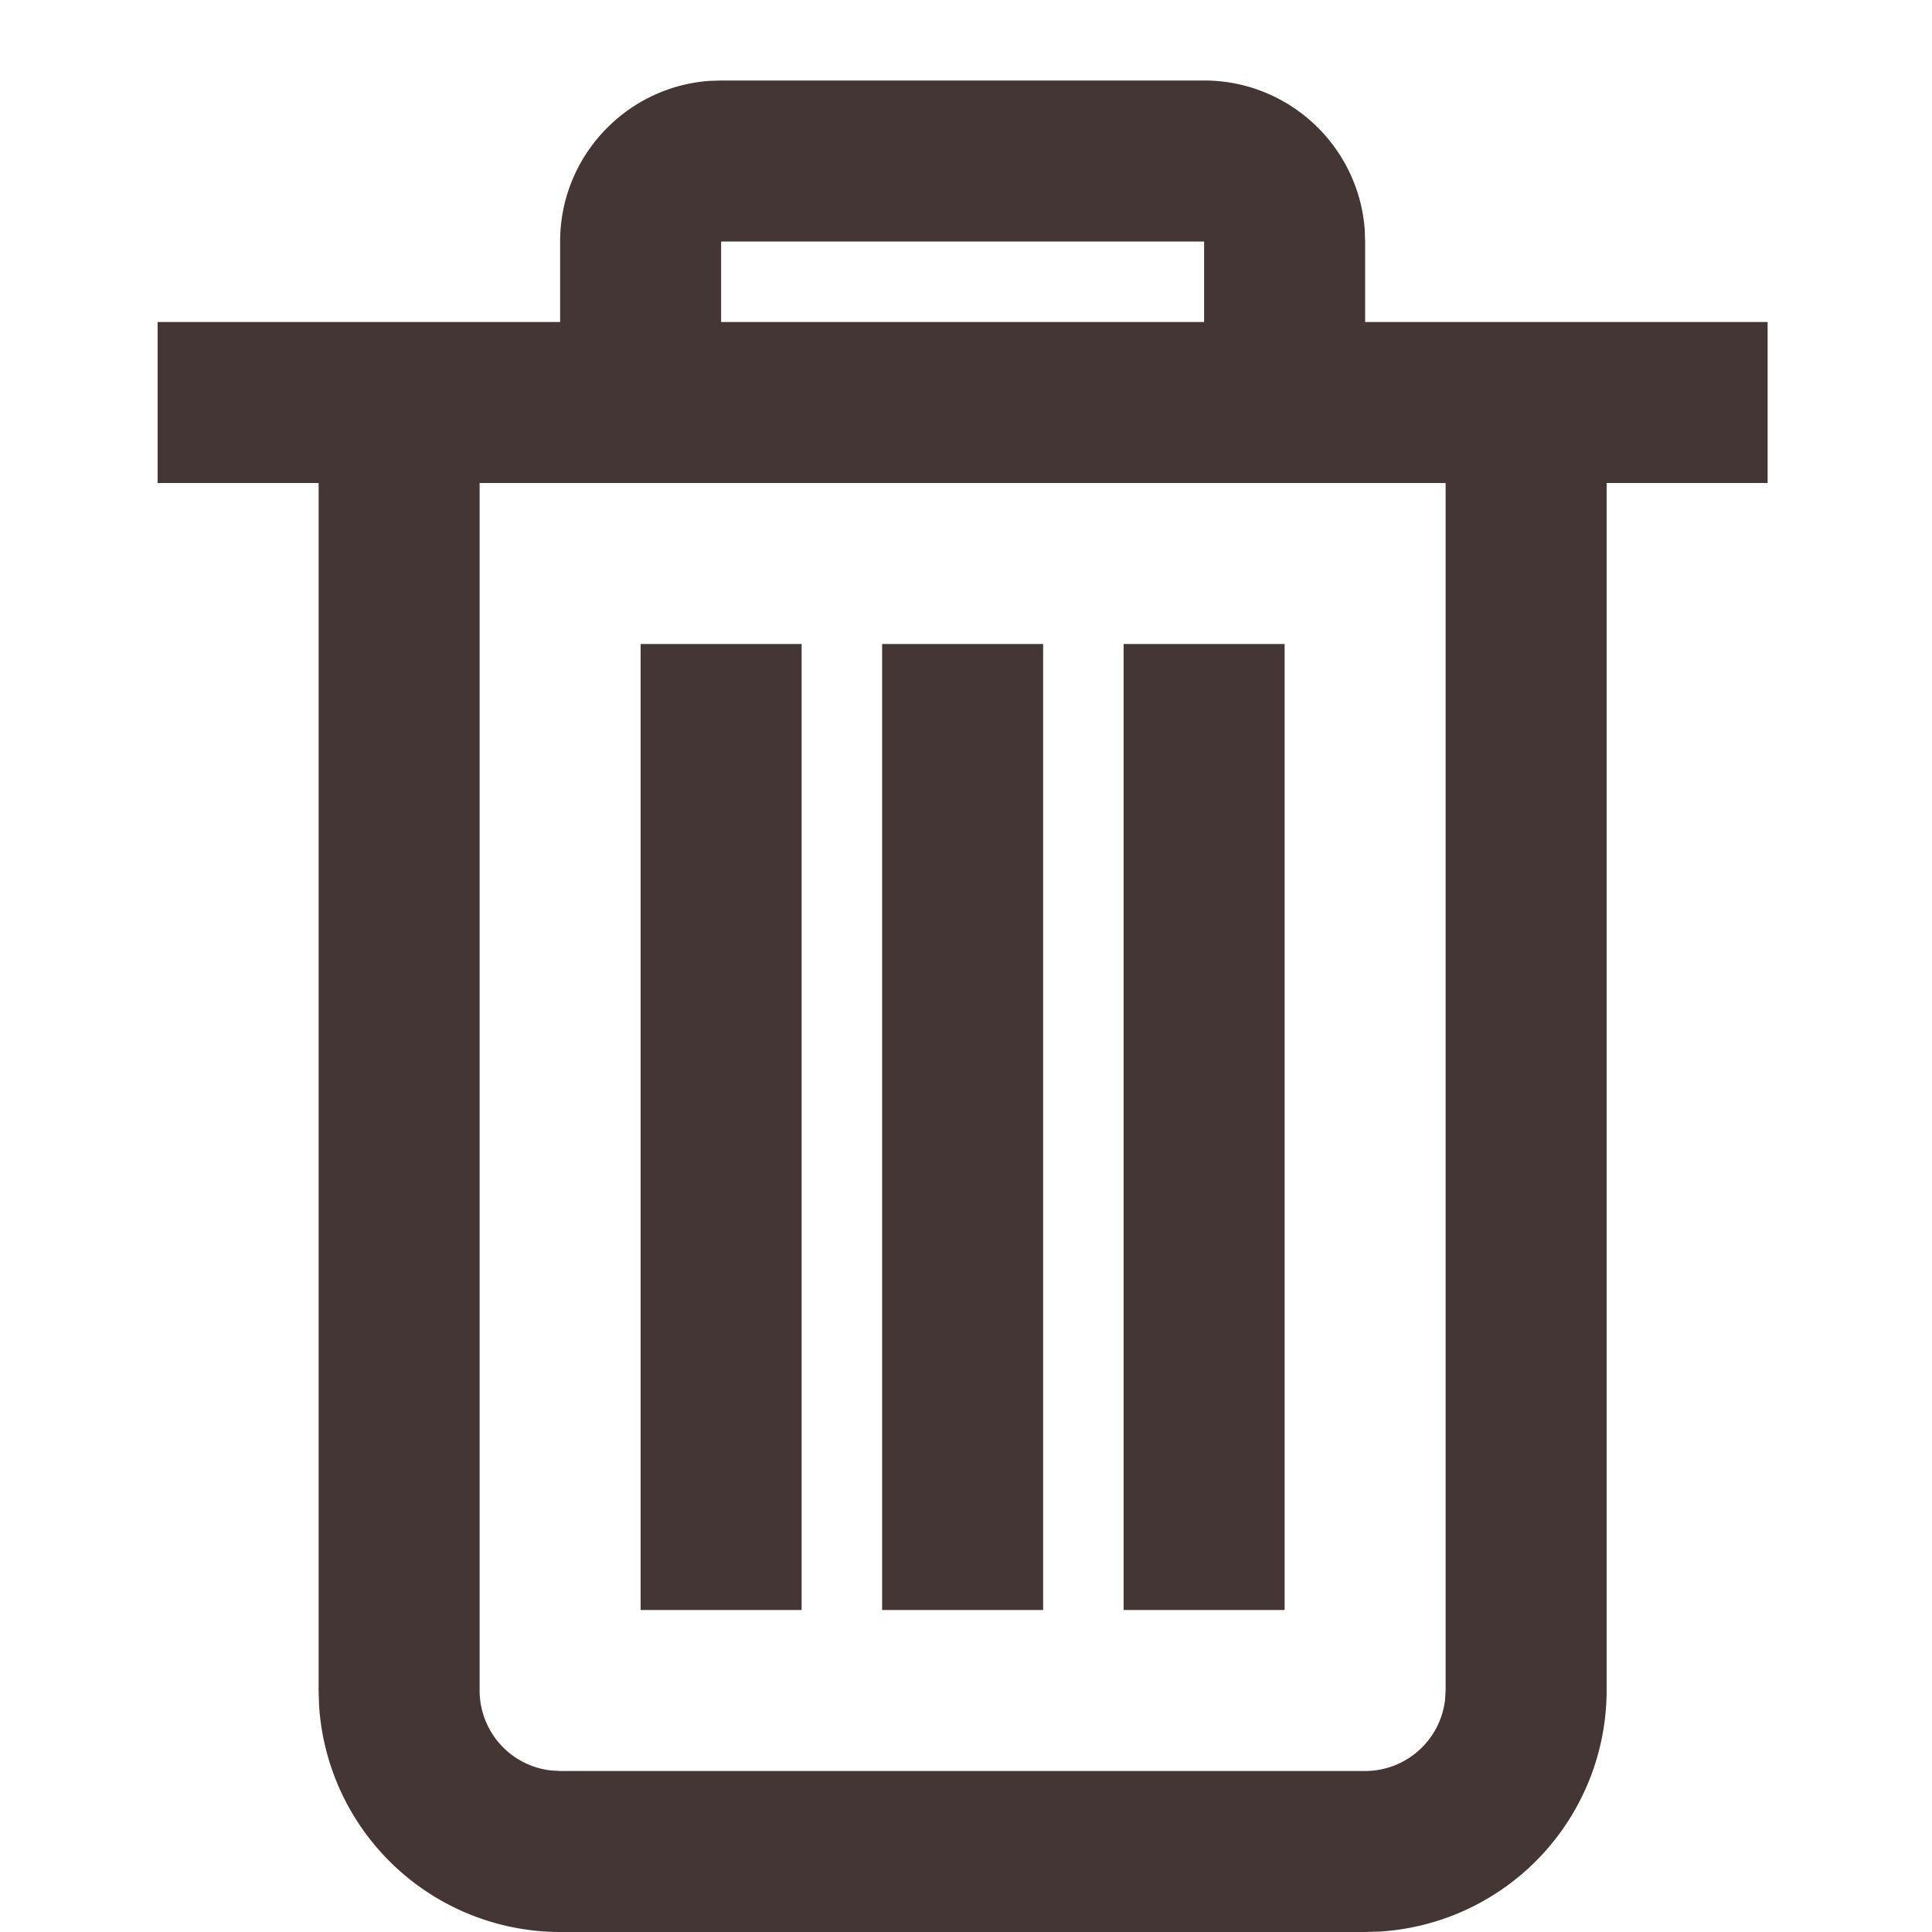 <svg width="24" height="24" xmlns="http://www.w3.org/2000/svg"><g id="Sistema-de-Diseño" stroke="none" stroke-width="1" fill="none" fill-rule="evenodd"><g id="Icons" transform="translate(-713 -544)" fill="#443635"><g id="Components/Icons/icon" transform="translate(713 544)"><g id="Material-icons-04-05"><path d="M14.958 1c1.053 0 1.918.817 1.995 1.85l.005.15v1h5v2h-2v15a3.004 3.004 0 01-2.824 2.995l-.176.005h-10a3.004 3.004 0 01-2.995-2.824L3.958 21V6h-2V4h5V3c0-1.053.817-1.918 1.85-1.995L8.959 1h6zm3 5h-12v15a1 1 0 00.883.993l.117.007h10a1 1 0 00.993-.884l.007-.116V6zm-5 2v12h-2V8h2zm-3 0v12h-2V8h2zm6 0v12h-2V8h2zm-1-5h-6v1h6V3z" id="🌈-Icon"/></g></g></g></g></svg>
